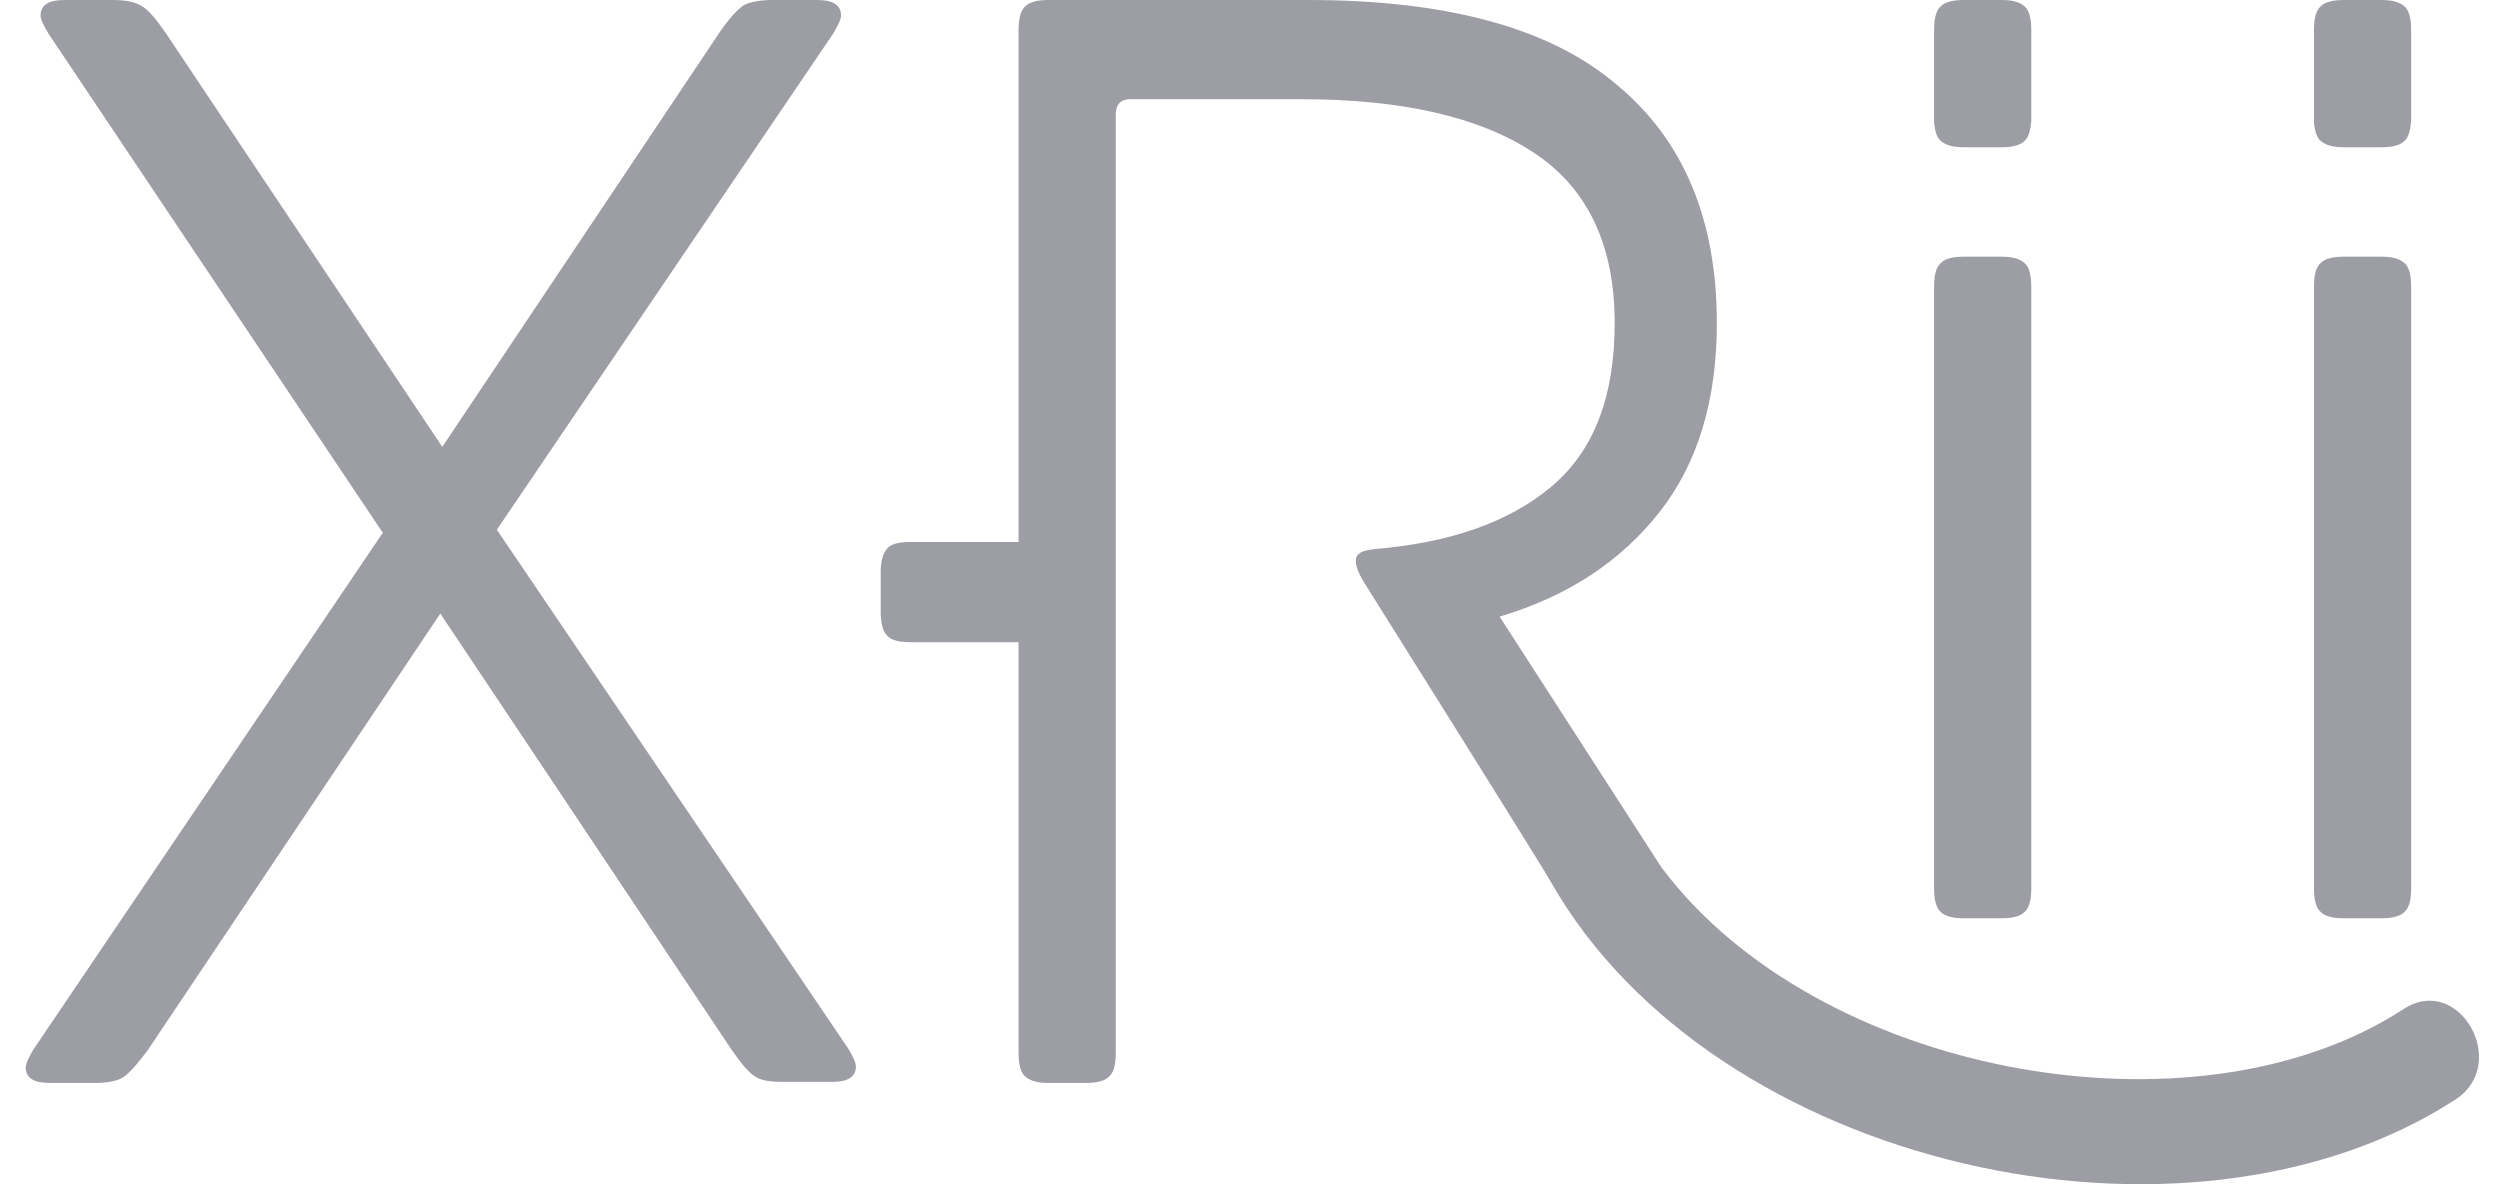 <svg width="95" height="45" viewBox="0 0 95 45" fill="none" xmlns="http://www.w3.org/2000/svg">
<path fill-rule="evenodd" clip-rule="evenodd" d="M31.657 1.282L18.88 20.129L32.223 39.83C32.411 40.141 32.524 40.374 32.524 40.53C32.524 40.918 32.223 41.112 31.62 41.112H29.811C29.321 41.112 28.944 41.074 28.718 40.918C28.491 40.802 28.19 40.452 27.813 39.908L16.732 23.315L5.613 39.908C5.236 40.413 4.934 40.763 4.708 40.918C4.482 41.074 4.105 41.151 3.615 41.151H1.881C1.278 41.151 0.977 40.957 0.977 40.569C0.977 40.413 1.09 40.18 1.278 39.869L14.546 20.245L1.844 1.282C1.655 0.971 1.542 0.738 1.542 0.583C1.542 0.194 1.844 0 2.447 0H4.294C4.784 0 5.16 0.078 5.387 0.233C5.613 0.35 5.914 0.699 6.291 1.243L16.807 16.981L27.361 1.205C27.738 0.661 28.039 0.35 28.265 0.194C28.491 0.078 28.868 0 29.358 0H31.055C31.657 0 31.959 0.194 31.959 0.583C31.959 0.738 31.846 0.971 31.657 1.282ZM76.058 34.895H74.626C74.211 34.895 73.91 34.817 73.759 34.662C73.57 34.507 73.495 34.196 73.495 33.729V22.072V18.652V10.919C73.495 10.453 73.57 10.142 73.759 9.987C73.91 9.831 74.211 9.754 74.626 9.754H76.058C76.473 9.754 76.737 9.831 76.925 9.987C77.113 10.142 77.189 10.453 77.189 10.919V18.652V22.072V33.729C77.189 34.196 77.113 34.507 76.925 34.662C76.774 34.817 76.473 34.895 76.058 34.895ZM89.061 34.895H90.494C90.908 34.895 91.21 34.817 91.361 34.662C91.549 34.507 91.624 34.196 91.624 33.729V22.072V18.652V10.919C91.624 10.453 91.549 10.142 91.361 9.987C91.172 9.831 90.908 9.754 90.494 9.754H89.061C88.647 9.754 88.345 9.831 88.195 9.987C88.006 10.142 87.931 10.453 87.931 10.919V18.652V22.072V33.729C87.931 34.196 88.006 34.507 88.195 34.662C88.345 34.817 88.647 34.895 89.061 34.895ZM74.626 5.596C74.211 5.596 73.947 5.518 73.759 5.362C73.608 5.246 73.533 5.013 73.495 4.663V4.43V3.692V1.166C73.495 0.699 73.57 0.389 73.759 0.233C73.91 0.078 74.211 0 74.626 0H76.058C76.473 0 76.737 0.078 76.925 0.233C77.113 0.389 77.189 0.699 77.189 1.166V3.692V4.391V4.624C77.151 4.974 77.076 5.246 76.925 5.362C76.774 5.518 76.473 5.596 76.058 5.596H74.626ZM88.195 5.362C88.383 5.518 88.647 5.596 89.061 5.596H90.494C90.908 5.596 91.21 5.518 91.361 5.362C91.511 5.246 91.587 4.974 91.624 4.624V4.391V3.692V1.166C91.624 0.699 91.549 0.389 91.361 0.233C91.172 0.078 90.908 0 90.494 0H89.061C88.647 0 88.345 0.078 88.195 0.233C88.006 0.389 87.931 0.699 87.931 1.166V3.692V4.43V4.663C87.968 5.013 88.044 5.246 88.195 5.362ZM63.13 32.952C69.01 40.84 83.37 43.522 91.323 38.353C93.434 36.955 95.394 40.413 93.32 41.773C83.106 48.418 65.127 44.377 58.946 33.535C58.871 33.341 51.822 22.111 51.822 22.111C51.634 21.8 51.521 21.528 51.521 21.333C51.521 21.178 51.558 21.1 51.672 21.023C51.747 20.945 51.935 20.906 52.199 20.867C55.064 20.634 57.325 19.857 58.946 18.497C60.567 17.137 61.358 15.077 61.358 12.279C61.358 9.326 60.34 7.15 58.267 5.79C56.194 4.43 53.255 3.769 49.41 3.769H42.965C42.588 3.769 42.399 3.964 42.399 4.352V39.986C42.399 40.452 42.324 40.763 42.136 40.918C41.985 41.074 41.683 41.151 41.269 41.151H39.836C39.422 41.151 39.158 41.074 38.969 40.918C38.781 40.763 38.706 40.452 38.706 39.986V24.403H34.597C34.145 24.403 33.843 24.326 33.693 24.131C33.542 23.976 33.467 23.665 33.467 23.238V21.761C33.467 21.333 33.542 21.061 33.693 20.867C33.843 20.673 34.145 20.595 34.597 20.595H38.706V1.166C38.706 0.699 38.781 0.389 38.969 0.233C39.12 0.078 39.422 0 39.836 0H49.712C54.951 0 58.871 1.049 61.396 3.186C63.959 5.285 65.24 8.316 65.24 12.279C65.24 15.194 64.524 17.603 63.054 19.468C61.584 21.333 59.587 22.655 56.986 23.432L63.13 32.952Z" fill="#9D9DA6"/>
</svg>
